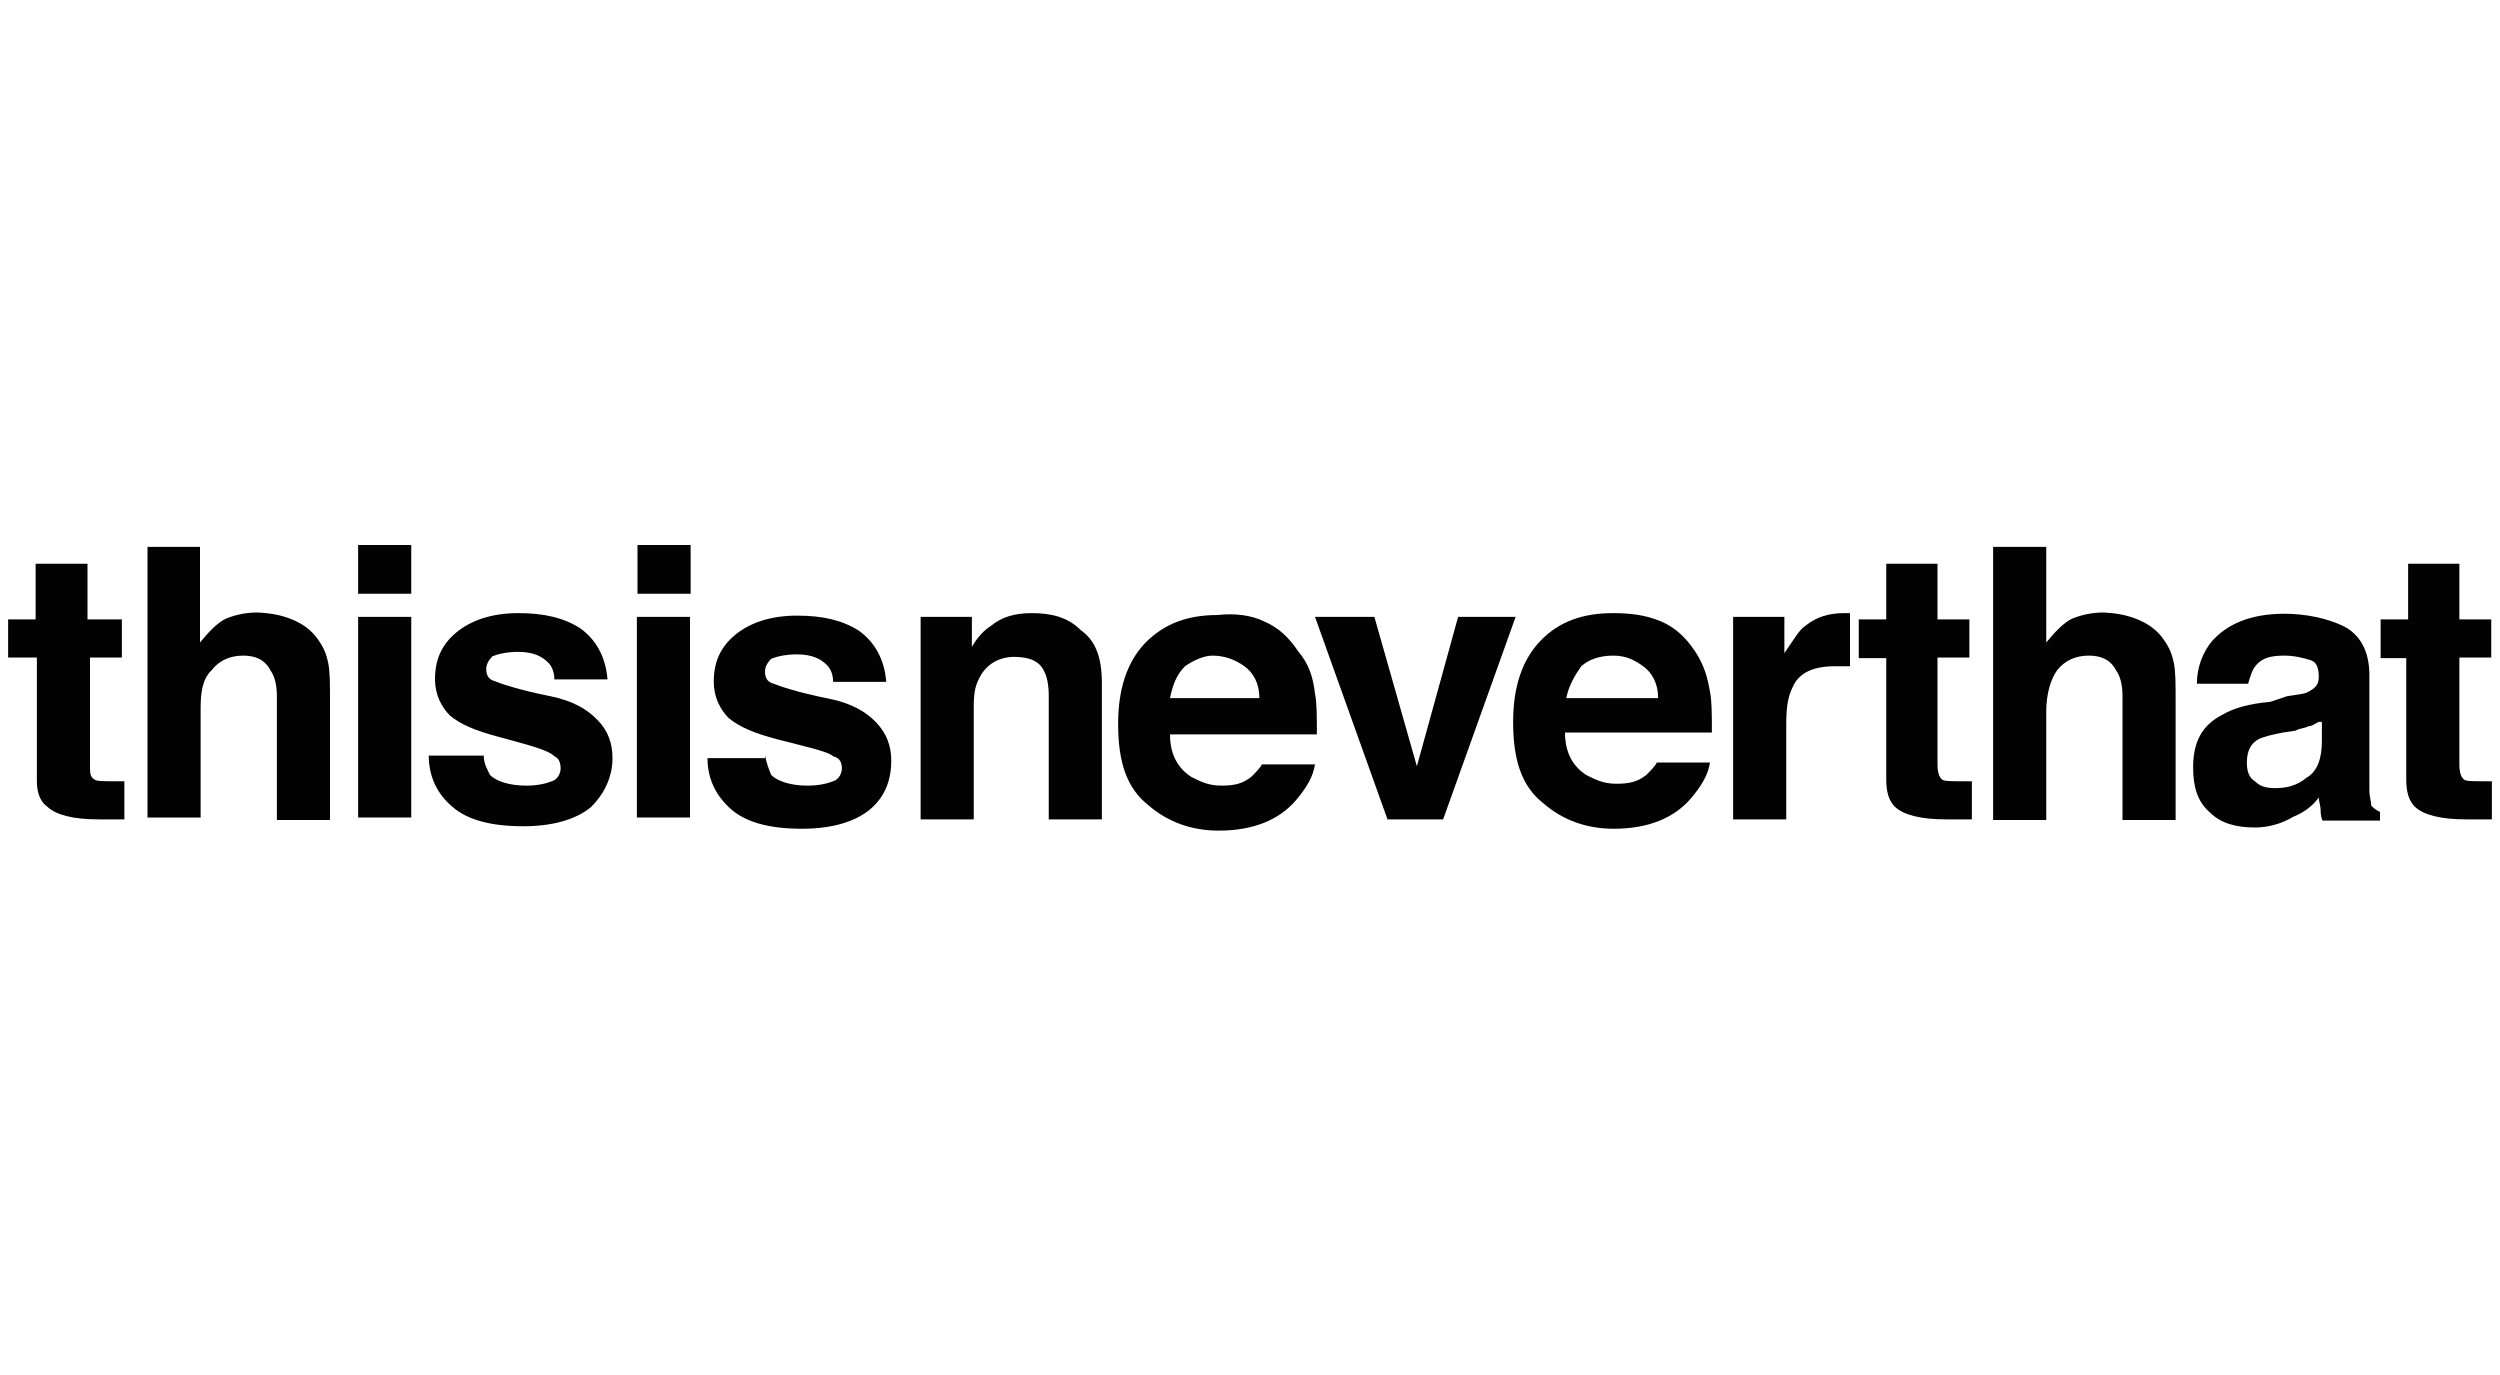 <svg enable-background="new 0 0 400 220" viewBox="0 0 400 220" xmlns="http://www.w3.org/2000/svg"><g fill="#020202"><path d="m1.3 105.2v-6.1h4.4v-8.9h8.3v8.9h5.5v6.1h-5.1v17.1c0 1.4 0 2 .7 2.4.3.3 1.4.3 3.1.3h.7 1v6.1h-4.1c-4.1 0-6.8-.7-8.2-2-1-.7-1.7-2-1.7-4.1v-19.8z"/><path d="m46.7 99.1c1.7.7 3.1 1.7 4.1 3.1s1.4 2.4 1.7 3.8.3 3.4.3 6.1v19.1h-8.5v-19.8c0-1.7-.3-3.1-1-4.1-.7-1.4-2-2.4-4.4-2.4-2 0-3.8.7-5.1 2.4-1.4 1.4-1.7 3.4-1.7 6.1v17.4h-8.5v-43.3h8.4v15.3c1.4-1.7 2.7-3.1 4.1-3.8 1.7-.7 3.4-1 5.1-1 2.1.1 3.8.4 5.5 1.1z"/><path d="m65.8 95h-8.5v-7.8h8.5zm-8.5 3.7h8.5v32.1h-8.5z"/><path d="m77.4 120.9c0 1.4.7 2.4 1 3.1 1 1 3.1 1.7 5.8 1.7 1.7 0 3.1-.3 4.1-.7 1-.3 1.4-1.4 1.4-2 0-1-.3-1.7-1-2-1-1-3.8-1.7-8.9-3.1-3.8-1-6.1-2-7.8-3.4-1.4-1.4-2.4-3.4-2.4-5.8 0-3.1 1-5.5 3.4-7.5s5.8-3.1 9.9-3.1 7.2.7 9.9 2.4c2.4 1.7 4.1 4.4 4.4 8.2h-8.5c0-1-.3-2-1-2.7-1-1-2.4-1.7-4.8-1.7-1.7 0-3.1.3-4.1.7-.7.7-1 1.4-1 2 0 1 .3 1.7 1.4 2 .7.3 3.8 1.4 8.9 2.4 3.4.7 5.8 2 7.5 3.8 1.7 1.7 2.4 3.8 2.4 6.1 0 3.1-1.4 5.8-3.4 7.8-2.4 2-6.1 3.1-10.9 3.1-5.1 0-8.9-1-11.3-3.1-2.4-2-3.8-4.8-3.8-8.2-.1 0 8.8 0 8.8 0z"/><path d="m110.5 95h-8.5v-7.8h8.5zm-8.6 3.7h8.5v32.1h-8.5z"/><path d="m122.4 120.9c.3 1.4.7 2.4 1 3.1 1 1 3.1 1.7 5.8 1.7 1.7 0 3.1-.3 4.1-.7 1-.3 1.4-1.4 1.4-2 0-1-.3-1.7-1.4-2-.7-.7-3.8-1.4-8.9-2.7-3.8-1-6.1-2-7.8-3.4-1.4-1.4-2.4-3.4-2.4-5.8 0-3.1 1-5.5 3.4-7.5s5.8-3.1 9.9-3.1 7.2.7 9.9 2.4c2.4 1.7 4.1 4.4 4.4 8.2h-8.5c0-1-.3-2-1-2.7-1-1-2.4-1.7-4.8-1.7-1.7 0-3.1.3-4.1.7-.7.7-1 1.4-1 2 0 1 .3 1.7 1.4 2 .7.3 3.8 1.4 8.9 2.4 3.4.7 5.8 2 7.5 3.8s2.4 3.8 2.4 6.1c0 3.1-1 5.8-3.4 7.8s-6.1 3.1-10.9 3.1c-5.1 0-8.9-1-11.3-3.1s-3.8-4.8-3.8-8.2h9.2z"/><path d="m172.9 100.8c2.4 1.7 3.4 4.4 3.4 8.5v21.8h-8.5v-19.8c0-1.7-.3-3.1-.7-3.8-.7-1.7-2.4-2.4-4.8-2.4-2.7 0-4.8 1.4-5.8 3.8-.7 1.4-.7 3.1-.7 4.8v17.4h-8.5v-32.4h8.2v4.8c1-1.7 2-2.7 3.1-3.4 1.7-1.4 3.8-2 6.5-2 3 0 5.7.6 7.8 2.7z"/><path d="m202.2 99.4c2.4 1 4.1 2.7 5.5 4.8 1.7 2 2.4 4.1 2.7 6.8.3 1.4.3 3.8.3 6.5h-23.5c0 3.4 1.4 5.5 3.4 6.8 1.4.7 2.7 1.4 4.8 1.4s3.4-.3 4.8-1.4c.7-.7 1.4-1.4 1.7-2h8.5c-.3 2-1.4 3.8-3.1 5.8-2.7 3.1-6.8 4.8-12.3 4.8-4.4 0-8.2-1.4-11.3-4.1-3.4-2.7-4.8-6.8-4.8-13 0-5.5 1.4-9.9 4.4-13 3.1-3.1 6.8-4.4 11.6-4.4 2.5-.3 5.3 0 7.3 1zm-12.6 7.2c-1.4 1.4-2 3.1-2.4 5.1h14.3c0-2.4-1-4.1-2.4-5.1s-3.1-1.7-5.1-1.7c-1.3 0-3 .7-4.4 1.7z"/><path d="m233.3 98.7h9.2l-11.6 32.4h-8.9l-11.6-32.4h9.5l6.8 23.9z"/><path d="m265.7 99.4c2.4 1 4.1 2.7 5.5 4.8s2 4.1 2.4 6.5c.3 1.4.3 3.8.3 6.5h-23.5c0 3.4 1.4 5.5 3.4 6.8 1.4.7 2.7 1.4 4.8 1.4s3.4-.3 4.8-1.4c.7-.7 1.4-1.4 1.7-2h8.5c-.3 2-1.4 3.8-3.1 5.8-2.7 3.1-6.8 4.8-12.3 4.8-4.4 0-8.2-1.4-11.3-4.1-3.4-2.7-4.8-6.8-4.8-13 0-5.5 1.4-9.9 4.4-13s6.8-4.4 11.6-4.4c2.8 0 5.2.3 7.6 1.3zm-12.7 7.2c-1 1.4-2 3.1-2.4 5.1h14.7c0-2.4-1-4.1-2.4-5.1s-2.7-1.7-4.8-1.7c-2.3 0-4 .7-5.1 1.7z"/><path d="m295.3 98.1h.7v8.5c-.7 0-1 0-1.4 0-.3 0-.7 0-1 0-3.4 0-5.8 1-6.8 3.4-.7 1.4-1 3.1-1 5.8v15.3h-8.5v-32.4h8.2v5.8c1.4-2 2.4-3.8 3.4-4.4 1.7-1.4 3.8-2 6.1-2z"/><path d="m297.4 105.2v-6.1h4.4v-8.9h8.2v8.9h5.1v6.1h-5.1v17.1c0 1.4.3 2 .7 2.4.3.3 1.4.3 3.1.3h.7 1v6.1h-4.1c-4.1 0-6.8-.7-8.2-2-1-1-1.4-2.4-1.4-4.4v-19.4h-4.4z"/><path d="m342 99.1c1.7.7 3.1 1.7 4.1 3.1s1.4 2.4 1.7 3.8.3 3.4.3 6.1v19.1h-8.5v-19.8c0-1.7-.3-3.1-1-4.1-.7-1.4-2-2.4-4.4-2.4-2 0-3.8.7-5.1 2.4-1 1.4-1.7 3.8-1.7 6.5v17.4h-8.5v-43.7h8.5v15.3c1.4-1.7 2.7-3.1 4.1-3.8 1.7-.7 3.4-1 5.1-1 2 .1 3.7.4 5.4 1.1z"/><path d="m365.9 111.4c1.7-.3 2.7-.3 3.4-.7 1.4-.7 1.7-1.4 1.7-2.4 0-1.4-.3-2.4-1.4-2.7-1-.3-2.4-.7-4.1-.7-2 0-3.4.3-4.4 1.4-.7.7-1 1.7-1.4 3.1h-8.2c0-2.7 1-5.1 2.4-6.8 2.4-2.7 6.1-4.4 11.6-4.4 3.4 0 6.8.7 9.5 2 2.7 1.4 4.1 4.1 4.1 7.8v14.7 3.8c0 1 .3 1.7.3 2.4.3.3.7.7 1.4 1v1.4h-9.2c-.3-.7-.3-1.4-.3-1.7 0-.7-.3-1.4-.3-2-1 1.4-2.4 2.4-4.1 3.1-1.7 1-3.8 1.7-6.1 1.7-3.1 0-5.5-.7-7.2-2.4-2-1.7-2.7-4.1-2.7-7.2 0-4.1 1.4-6.8 4.8-8.5 1.7-1 4.1-1.7 7.5-2zm5.1 4.1c-.7.3-1 .7-1.7.7-.3.3-1.4.3-2 .7l-2 .3c-1.7.3-3.1.7-3.8 1-1.4.7-2 2-2 3.8 0 1.4.3 2.4 1.4 3.1.7.7 1.7 1 3.1 1 1.7 0 3.4-.3 5.1-1.7 1.7-1 2.4-3.1 2.4-5.8v-3.1z"/><path d="m380.9 105.2v-6.1h4.4v-8.9h8.2v8.9h5.1v6.1h-5.1v17.1c0 1.4.3 2 .7 2.4.3.3 1.4.3 3.1.3h.7.7v6.1h-4.1c-4.1 0-6.8-.7-8.2-2-1-1-1.4-2.4-1.4-4.4v-19.4h-4.1z"/></g></svg>